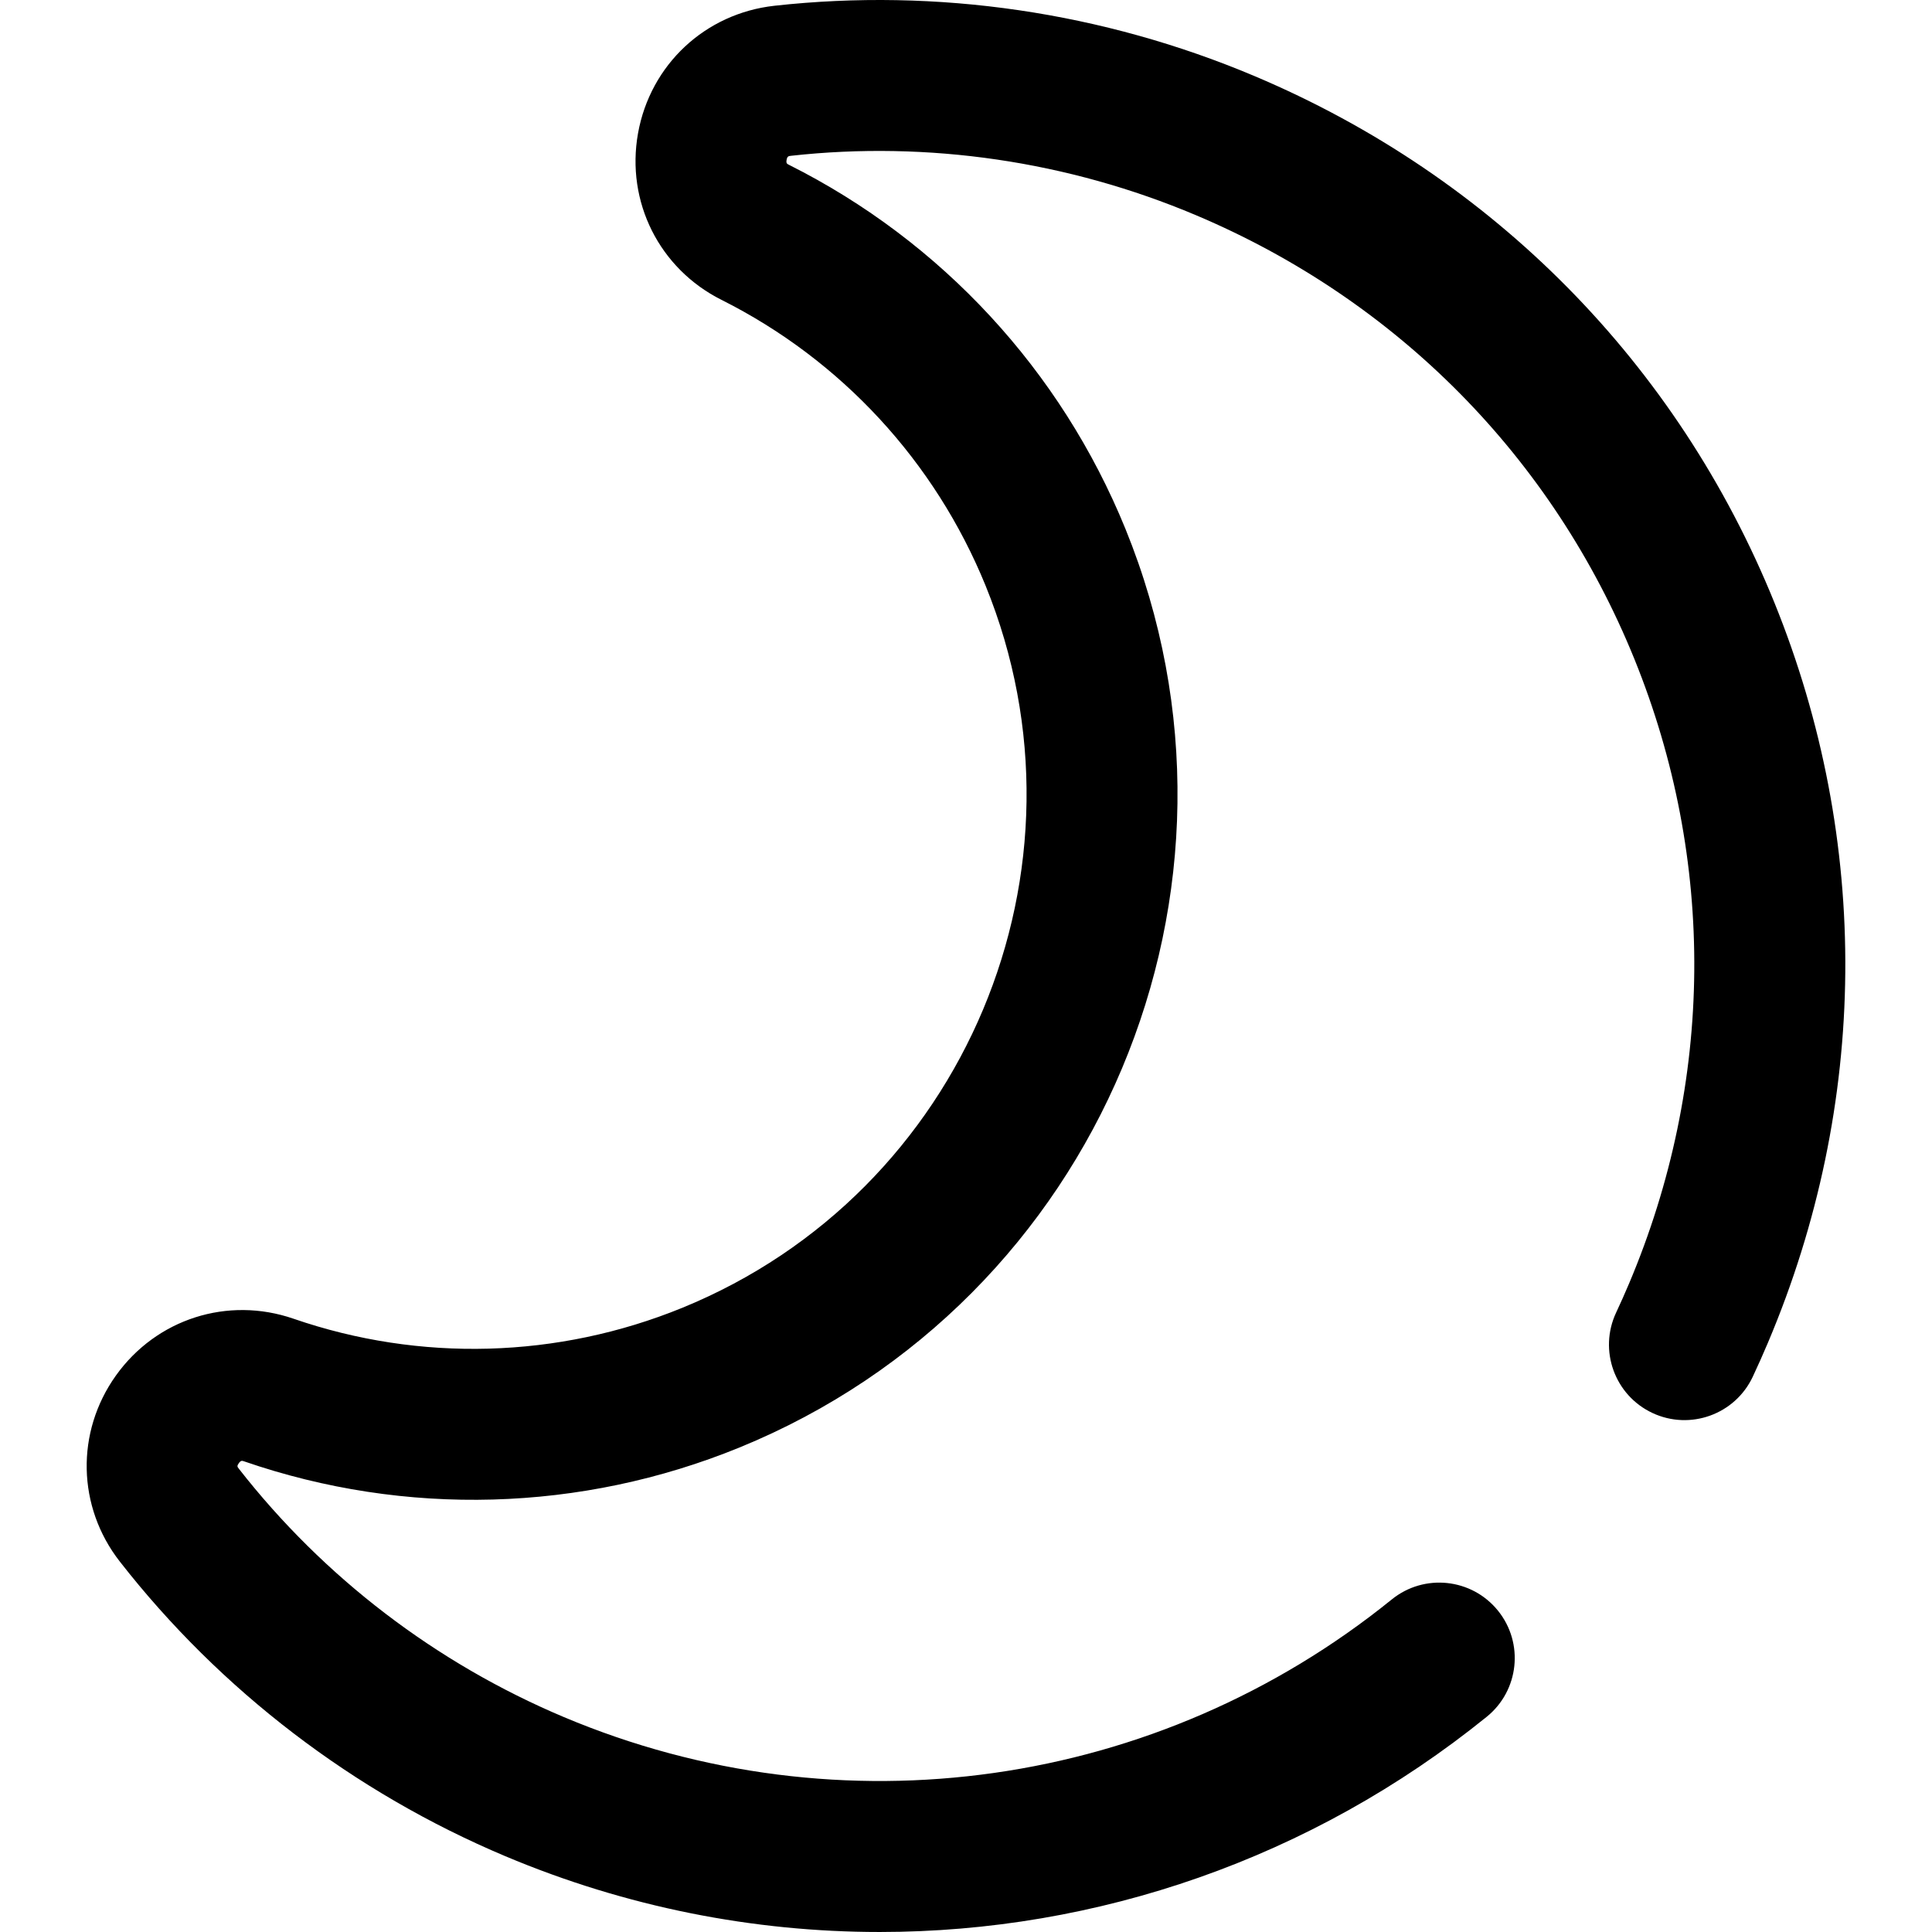 <?xml version="1.0" encoding="iso-8859-1"?>
<!-- Generator: Adobe Illustrator 19.0.0, SVG Export Plug-In . SVG Version: 6.00 Build 0)  -->
<svg version="1.1" id="Capa_1" xmlns="http://www.w3.org/2000/svg" xmlns:xlink="http://www.w3.org/1999/xlink" x="0px" y="0px"
	 viewBox="0 0 512.001 512.001" style="enable-background:new 0 0 512.001 512.001;" xml:space="preserve">
<g>
	<g>
		<path d="M470.218,159.659C444.571,96.394,395.66,46.859,332.495,20.177C292.332,3.211,248.327-3.24,205.246,1.525
			c-18.368,2.031-32.9,15.609-36.161,33.787c-3.253,18.138,5.634,35.881,22.115,44.151c31.723,15.917,56.581,42.823,69.997,75.762
			c30.531,74.958-5.539,160.805-80.403,191.367c-32.893,13.427-69.478,14.45-103.019,2.88c-17.422-6.01-36.334,0.042-47.056,15.061
			c-10.702,14.991-10.283,34.805,1.04,49.306c26.682,34.168,62.01,61.167,102.167,78.08c32.005,13.48,65.722,20.081,99.223,20.081
			c57.539-0.001,114.432-19.478,160.852-57.037c8.587-6.948,9.917-19.542,2.968-28.13c-6.948-8.589-19.543-9.916-28.13-2.968
			c-61.963,50.137-146.025,62.086-219.386,31.189c-33.879-14.269-63.675-37.034-86.165-65.835c-0.396-0.507-0.544-0.697-0.011-1.443
			c0.567-0.795,0.864-0.691,1.454-0.487c42.714,14.734,89.302,13.434,131.18-3.661c95.269-38.892,141.175-148.121,102.332-243.492
			c-17.073-41.917-48.717-76.162-89.104-96.427c-0.598-0.299-0.845-0.423-0.682-1.335c0.176-0.978,0.534-1.017,1.184-1.089
			c36.303-4.014,73.405,1.429,107.287,15.742c53.315,22.52,94.587,64.307,116.216,117.66c21.631,53.358,21.12,112.131-1.438,165.493
			c-1.086,2.569-2.236,5.151-3.42,7.677c-4.687,10.004-0.378,21.911,9.626,26.599c10.004,4.686,21.911,0.375,26.598-9.626
			c1.398-2.985,2.758-6.036,4.042-9.073C495.269,292.557,495.861,222.915,470.218,159.659z"/>
	</g>
</g>
<g>
</g>
<g>
</g>
<g>
</g>
<g>
</g>
<g>
</g>
<g>
</g>
<g>
</g>
<g>
</g>
<g>
</g>
<g>
</g>
<g>
</g>
<g>
</g>
<g>
</g>
<g>
</g>
<g>
</g>
</svg>
